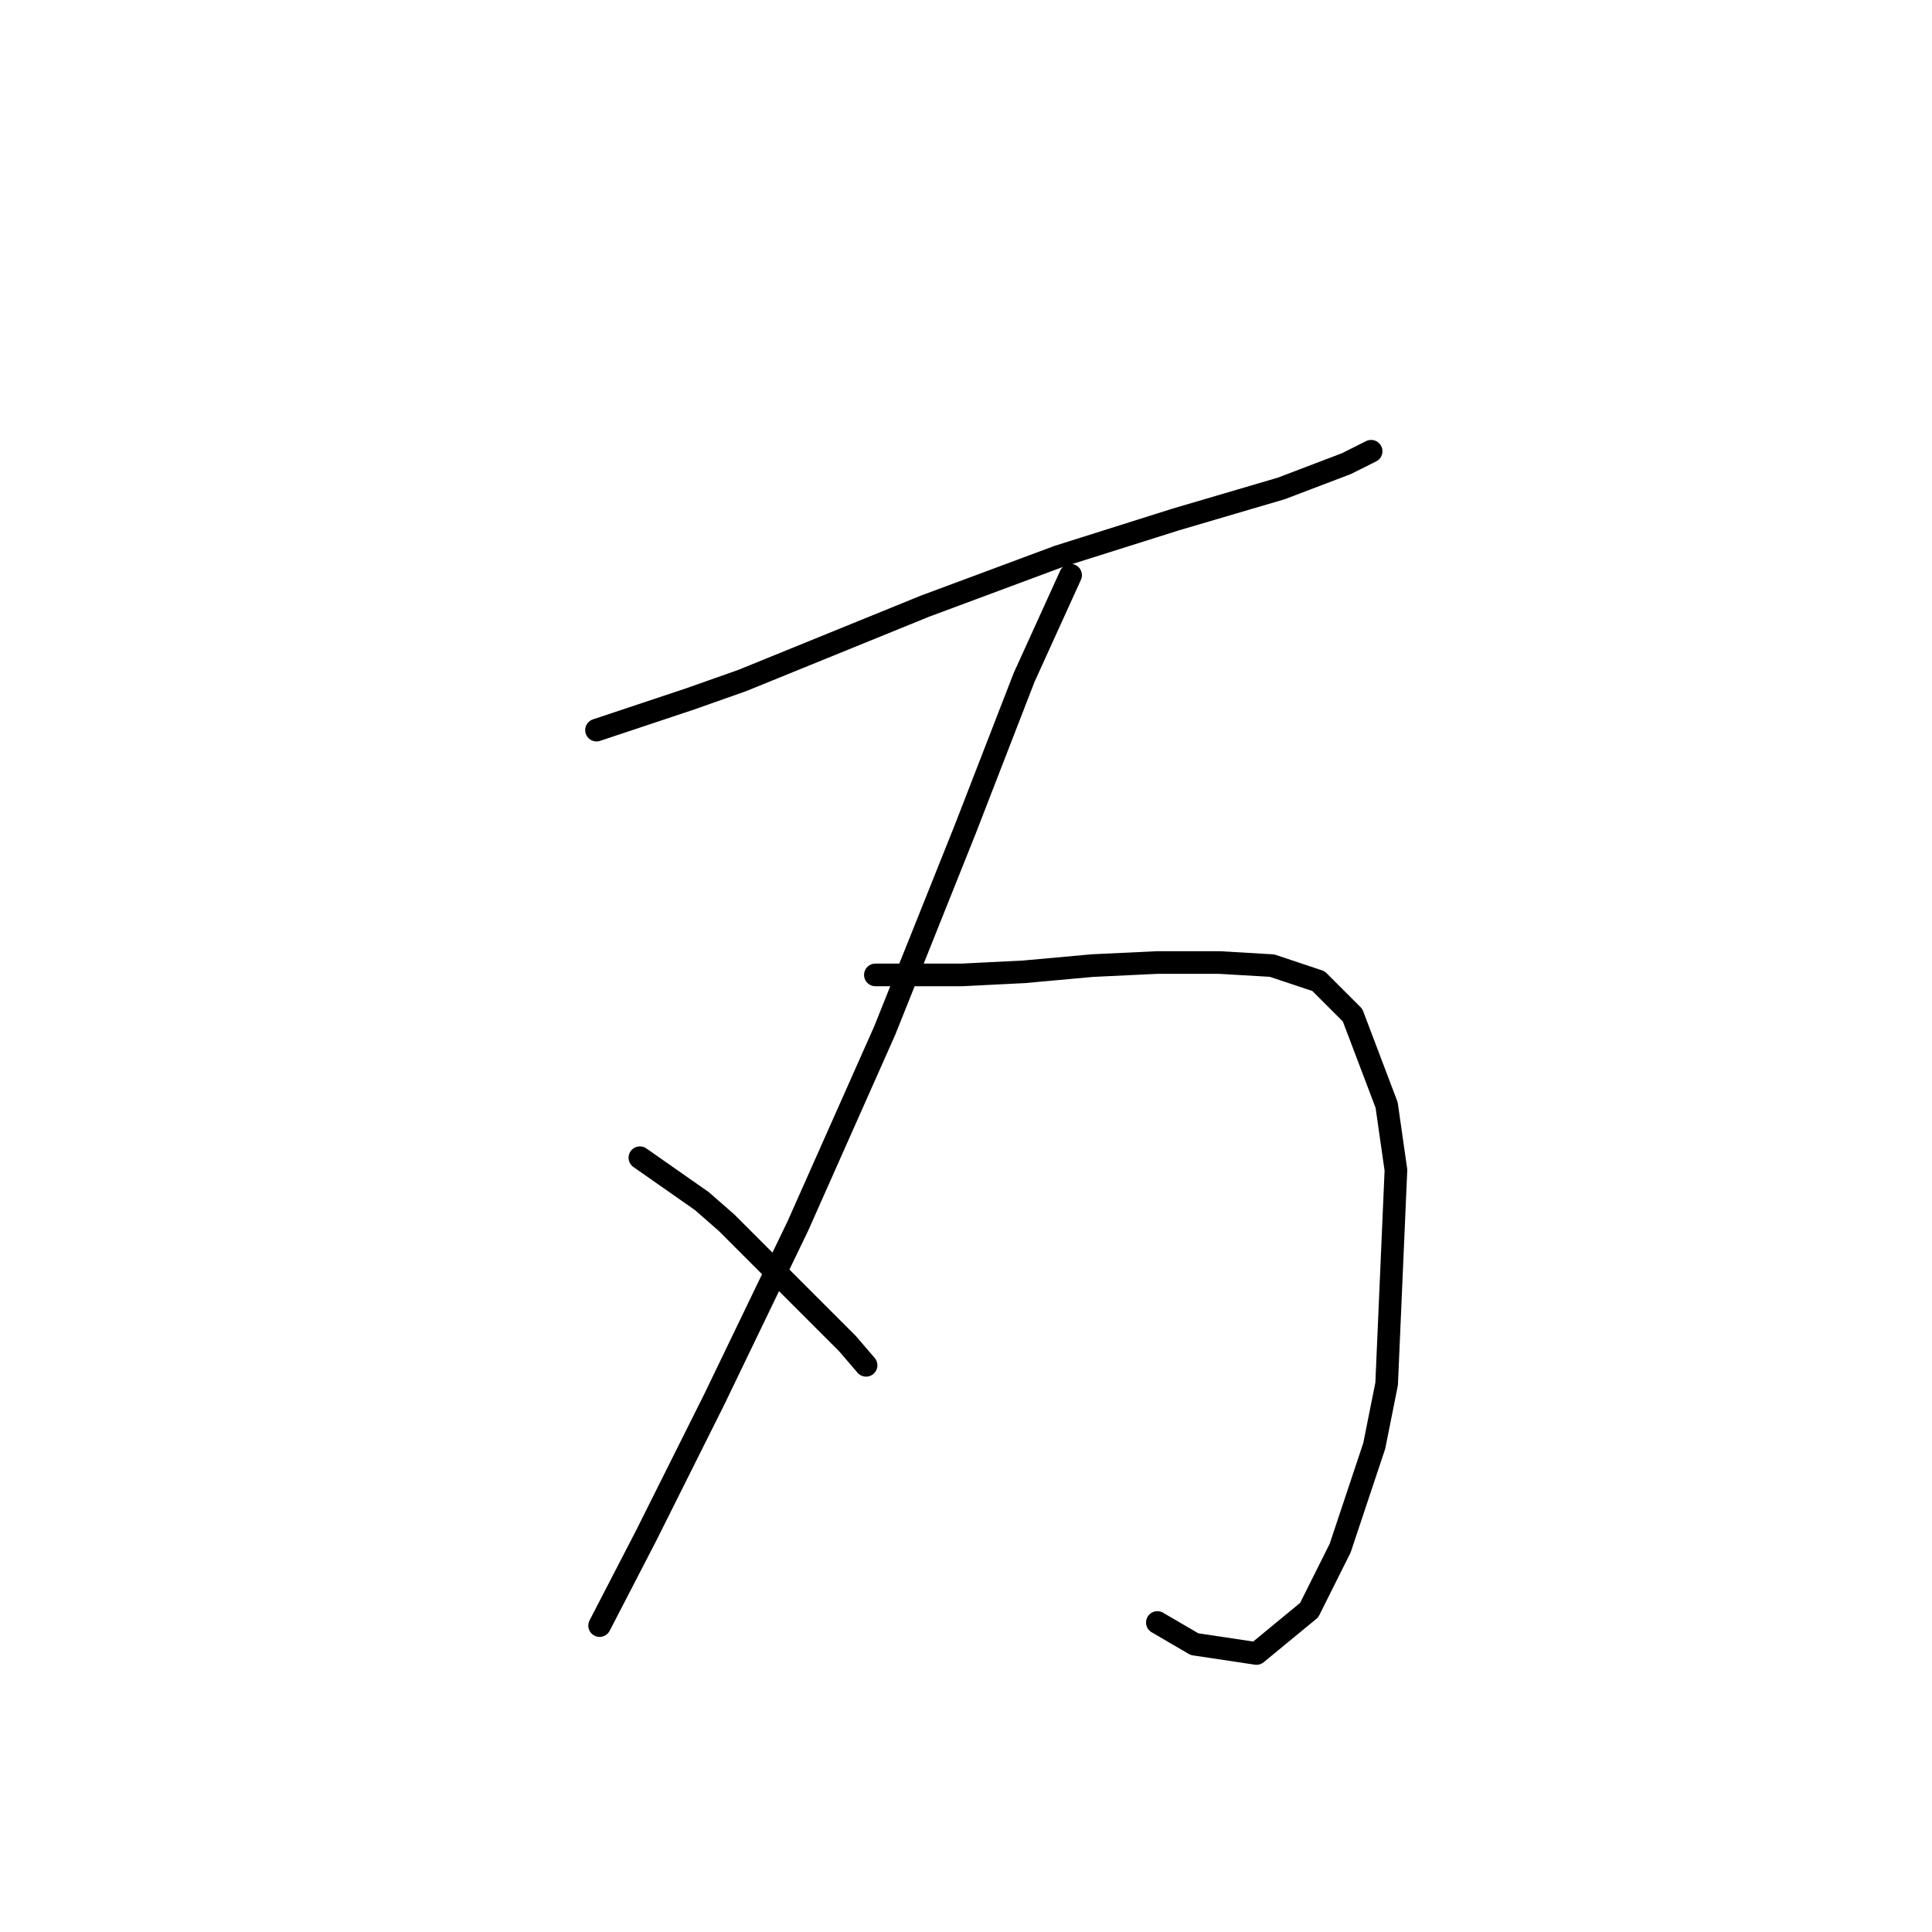 <?xml version="1.0" standalone="no"?>
    <svg width="256" height="256" xmlns="http://www.w3.org/2000/svg" version="1.1">
    <polyline stroke="black" stroke-width="3" stroke-linecap="round" fill="transparent" stroke-linejoin="round" points="79.041 96.745 91.358 92.639 98.338 90.176 122.562 80.322 140.216 73.753 155.818 68.826 169.778 64.72 178.4 61.436 181.684 59.793 181.684 59.793 " />
        <polyline stroke="black" stroke-width="3" stroke-linecap="round" fill="transparent" stroke-linejoin="round" points="141.859 76.216 135.7 89.765 127.899 109.883 117.224 136.57 105.728 162.436 94.643 185.428 85.611 203.493 79.452 215.4 79.452 215.4 " />
        <polyline stroke="black" stroke-width="3" stroke-linecap="round" fill="transparent" stroke-linejoin="round" points="84.789 153.403 93.001 159.151 96.285 162.025 106.139 171.879 112.298 178.038 114.761 180.912 114.761 180.912 " />
        <polyline stroke="black" stroke-width="3" stroke-linecap="round" fill="transparent" stroke-linejoin="round" points="115.993 129.18 127.489 129.18 135.7 128.769 144.733 127.948 153.355 127.538 161.566 127.538 168.546 127.948 174.704 130.001 179.221 134.517 183.737 146.424 184.969 155.046 183.737 183.375 182.095 191.587 177.578 205.135 173.473 213.347 166.493 219.095 158.282 217.863 153.355 214.989 153.355 214.989 " />
        </svg>